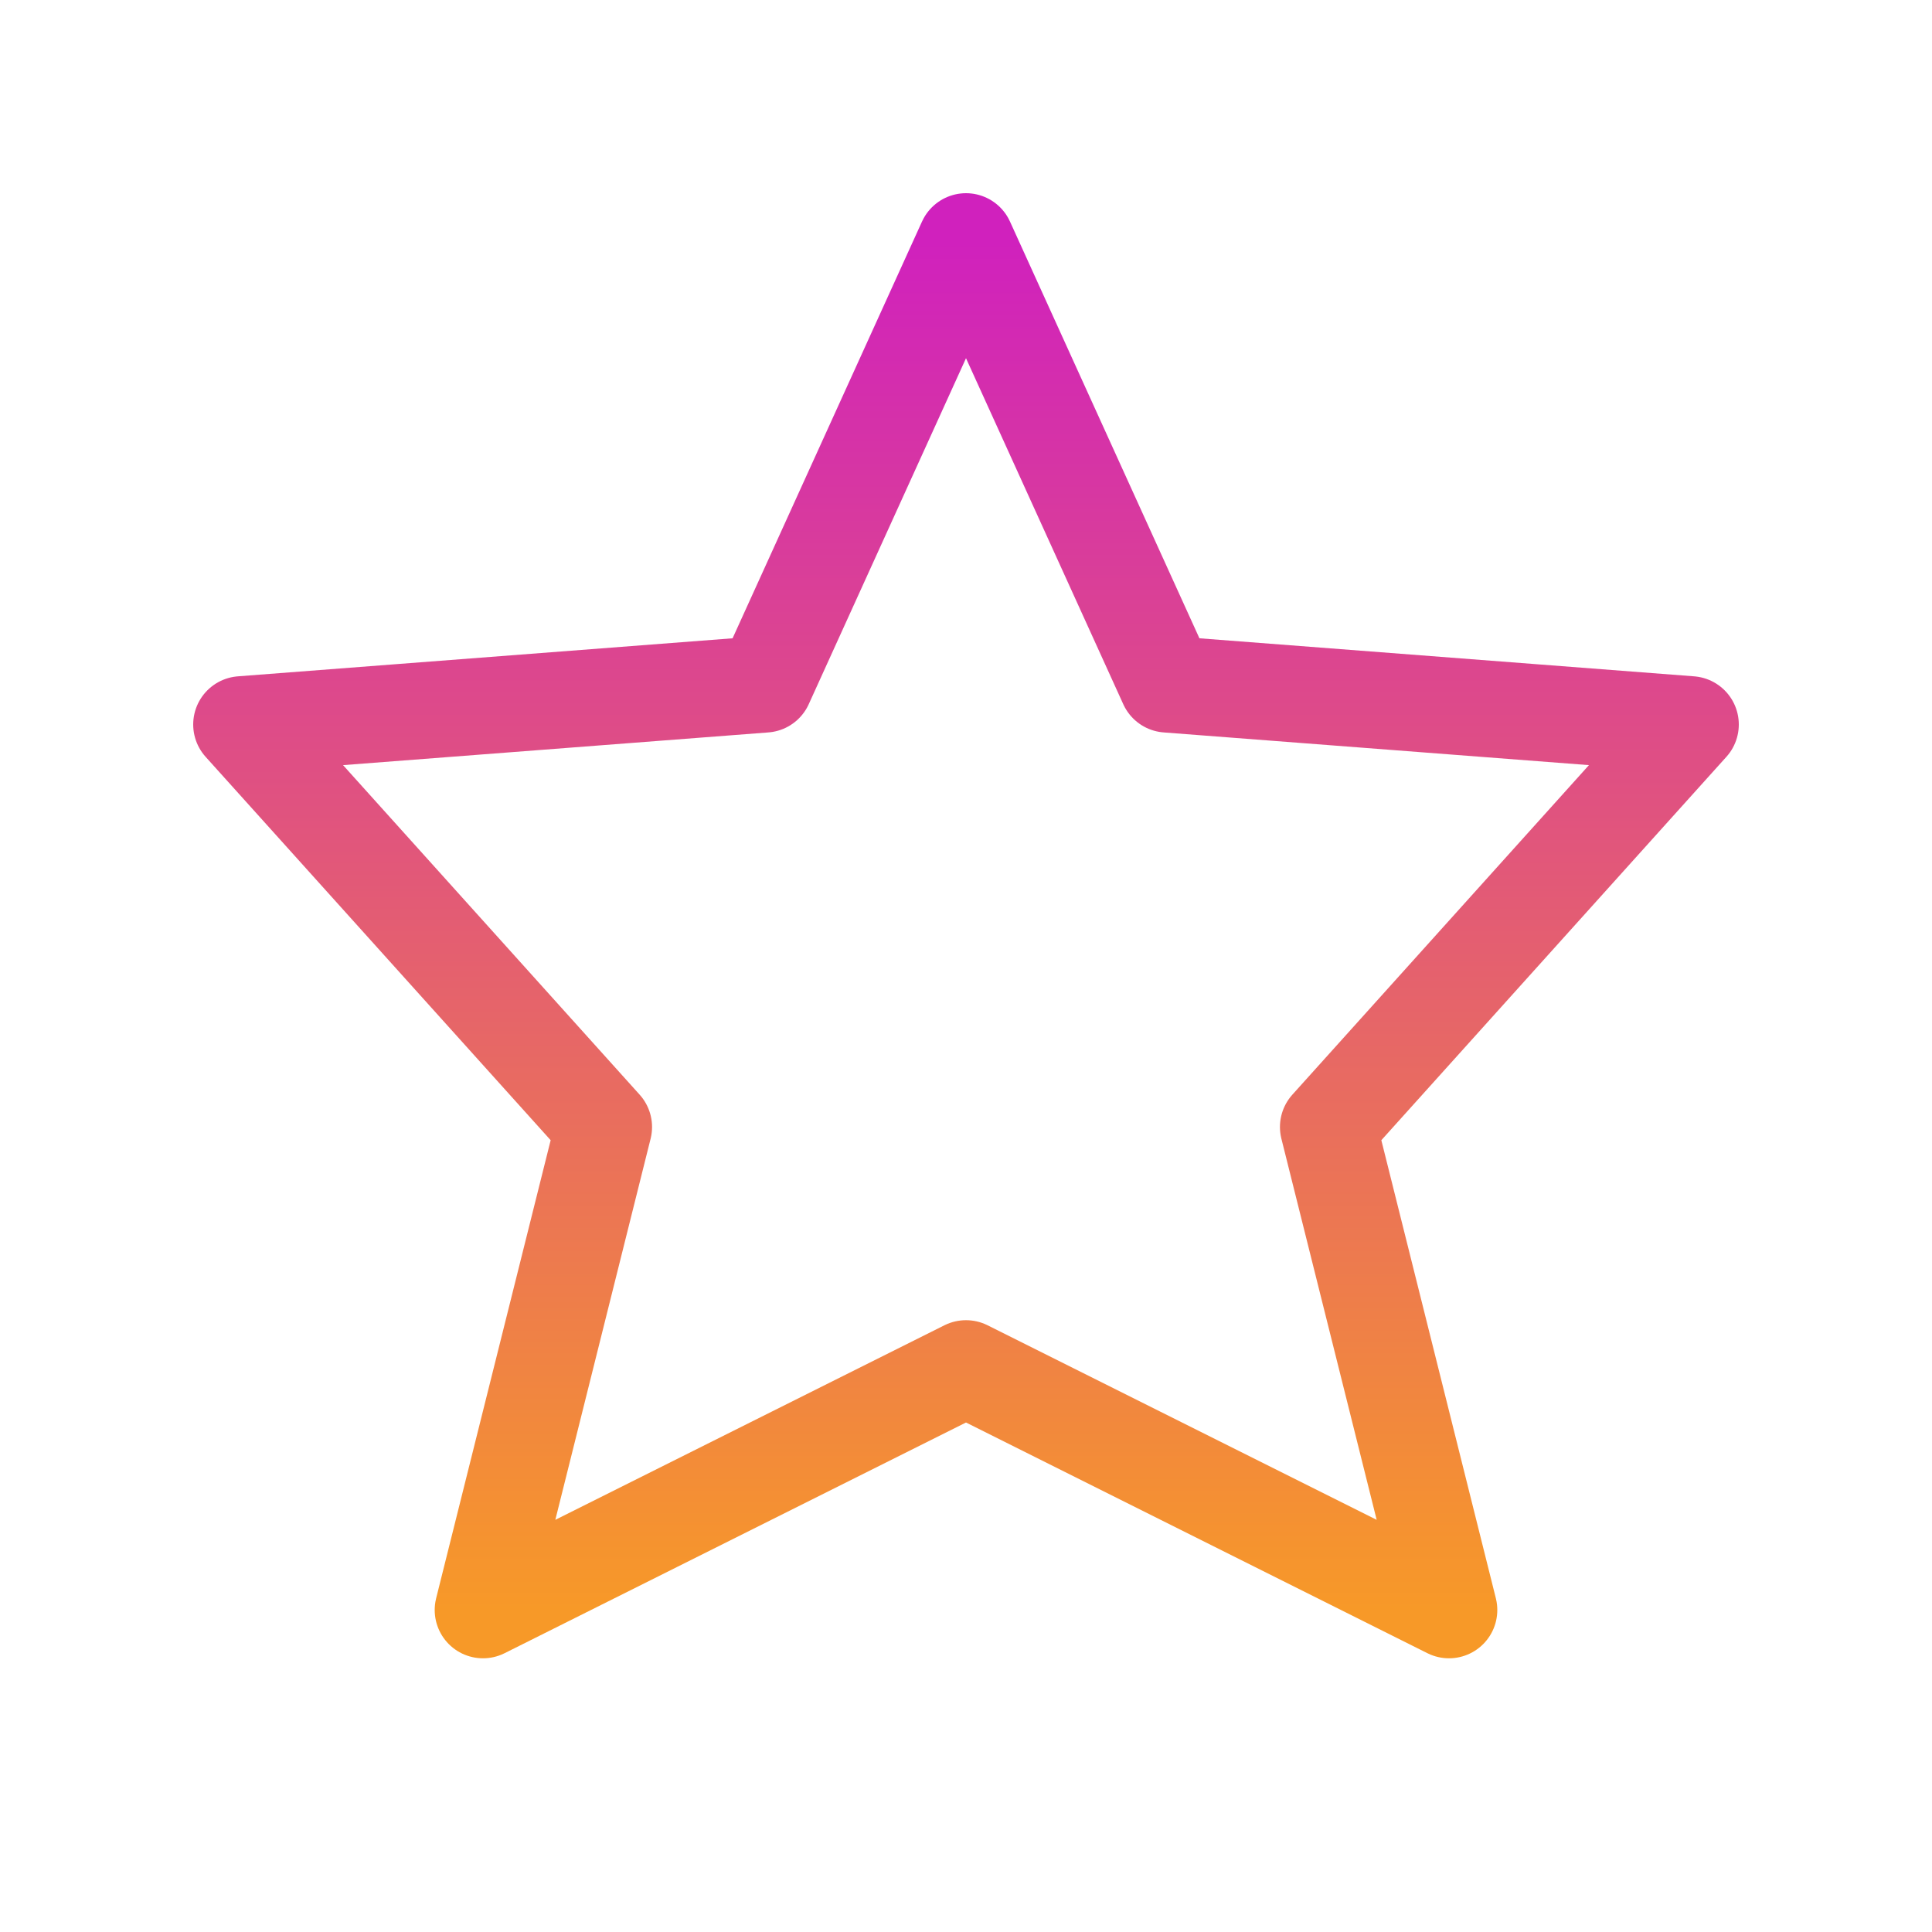 <svg width="100" height="100" viewBox="0 0 100 100" fill="none" xmlns="http://www.w3.org/2000/svg">
<path d="M50 70.833L25 83.333L31.25 58.333L12.5 37.5L39.583 35.417L50 12.5L60.417 35.417L87.5 37.5L68.75 58.333L75 83.333L50 70.833Z" stroke="url(#paint0_linear_242_66)" stroke-width="5" stroke-linecap="round" stroke-linejoin="round"/>
<defs>
<linearGradient id="paint0_linear_242_66" x1="50" y1="12.5" x2="50" y2="83.333" gradientUnits="userSpaceOnUse">
<stop stop-color="#D021BD"/>
<stop offset="1" stop-color="#F79928"/>
</linearGradient>
</defs>
</svg>
